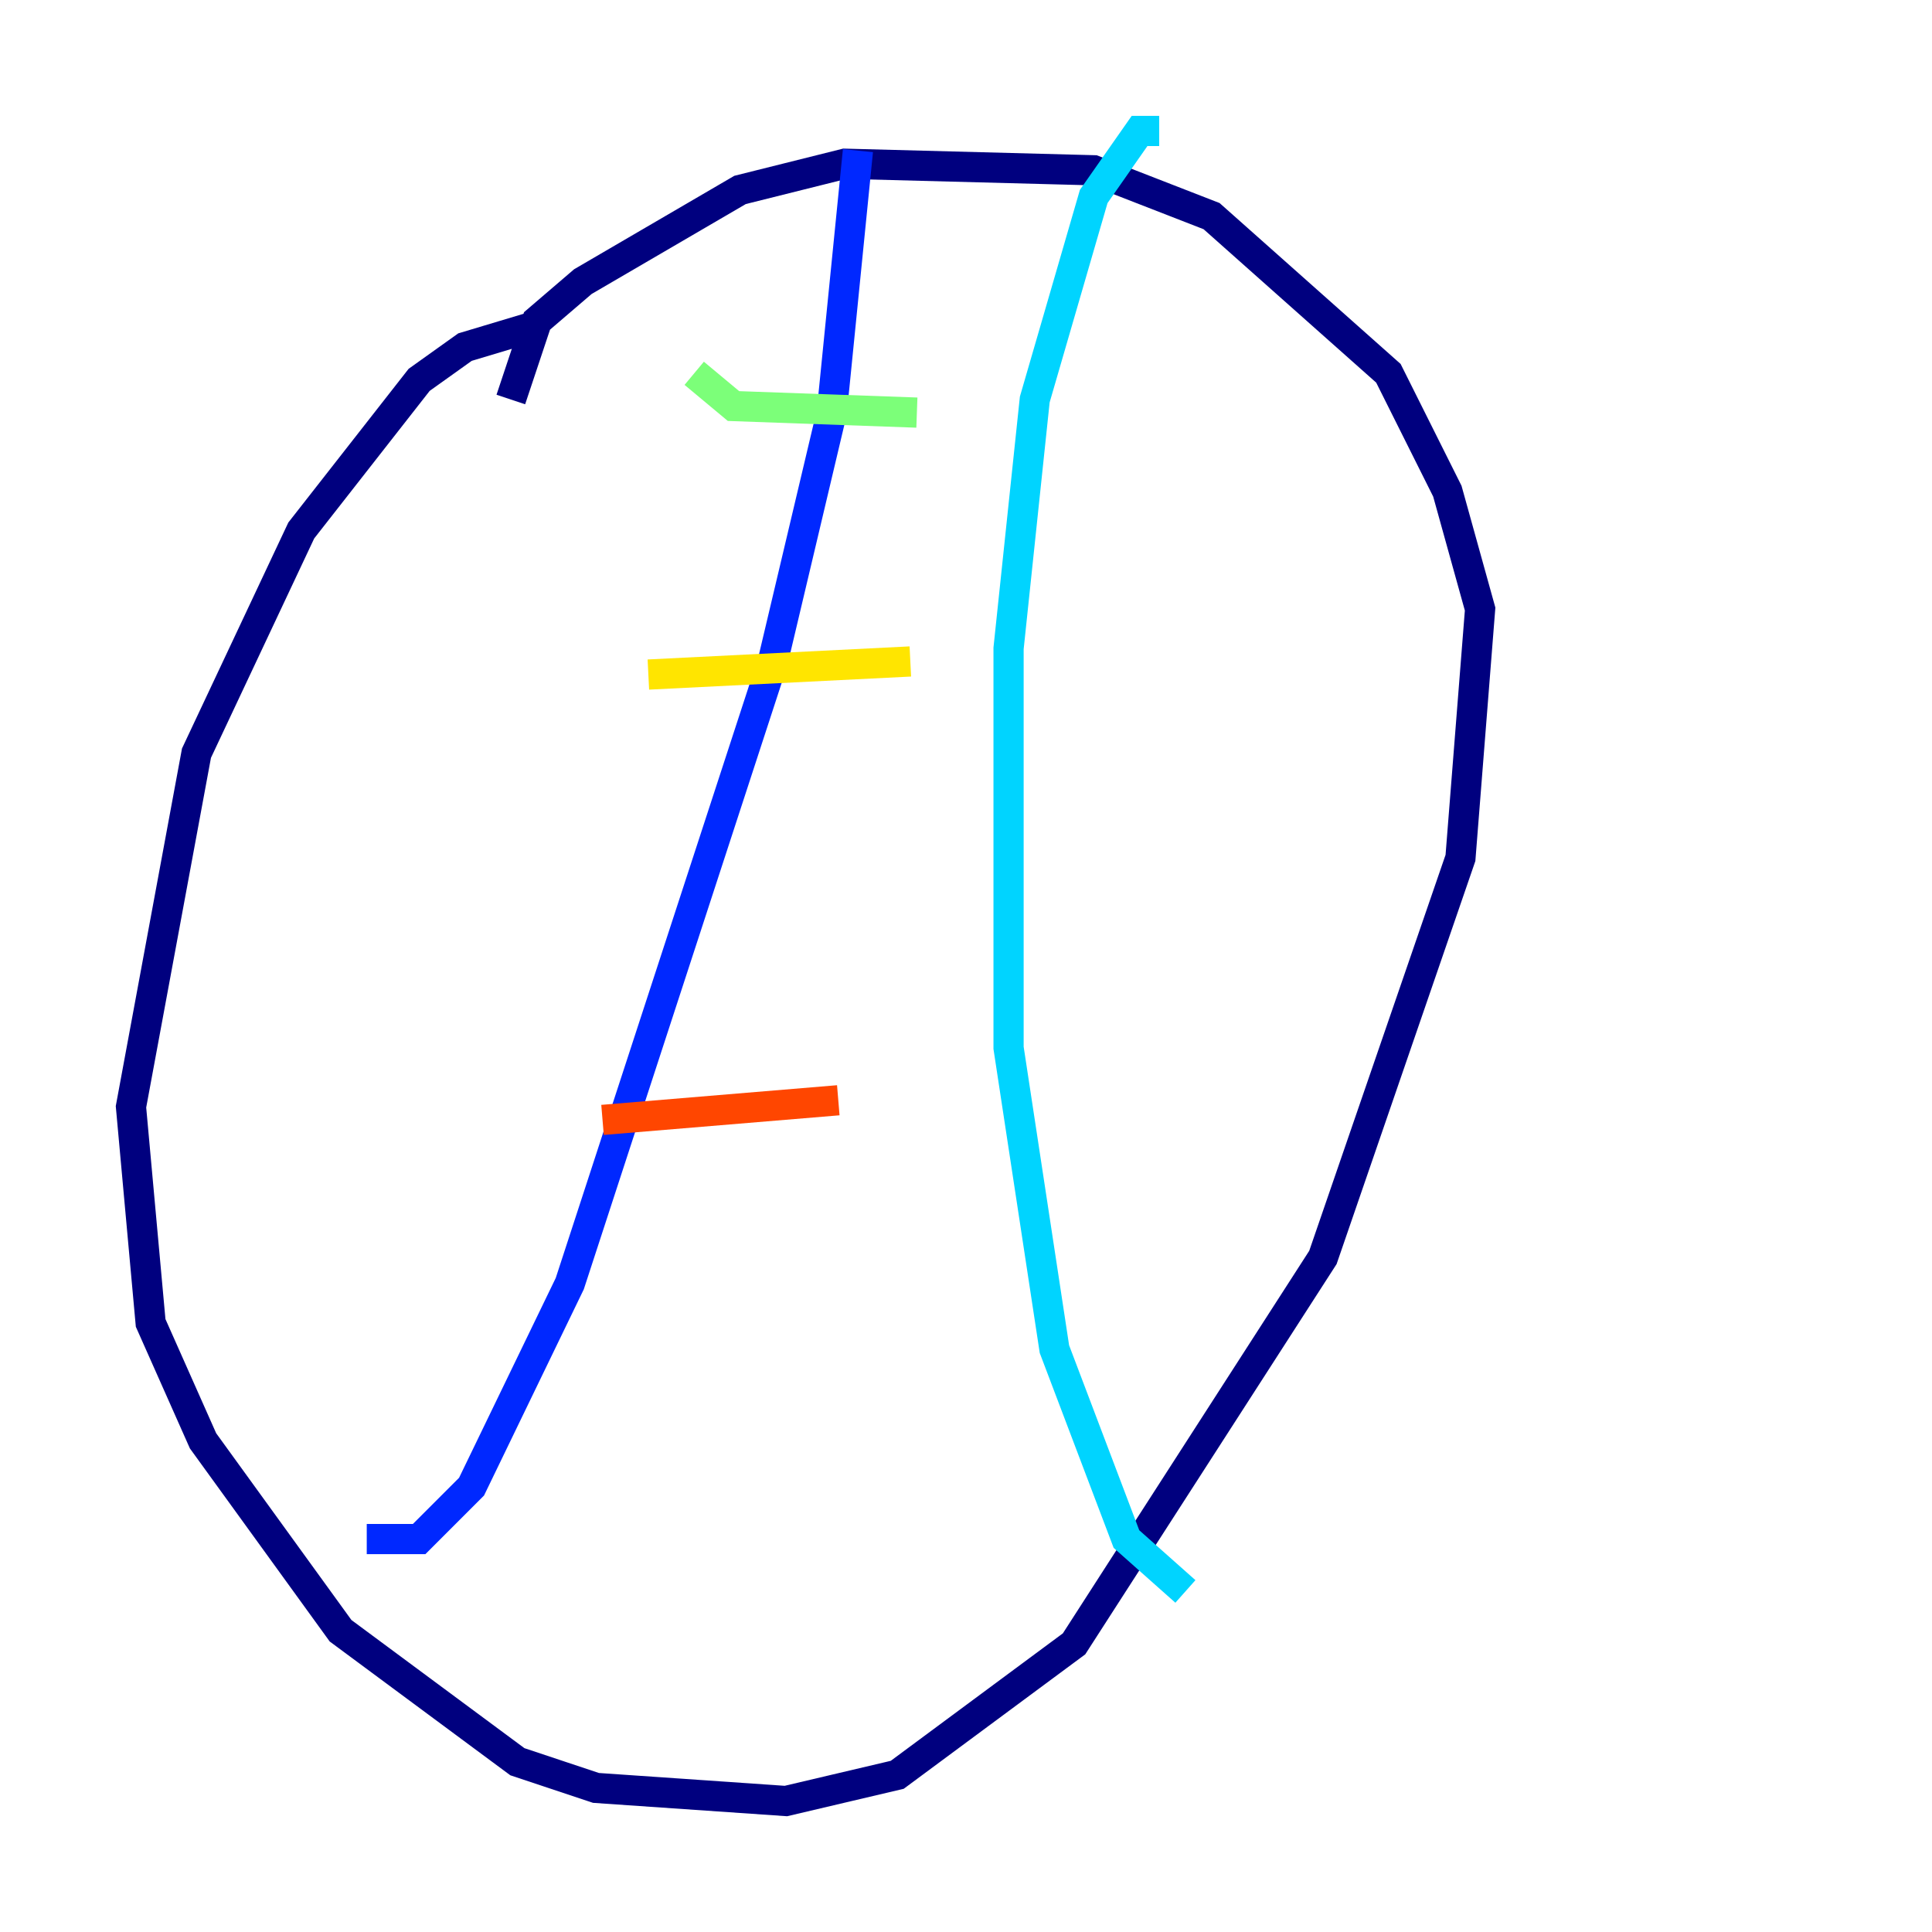 <?xml version="1.0" encoding="utf-8" ?>
<svg baseProfile="tiny" height="128" version="1.2" viewBox="0,0,128,128" width="128" xmlns="http://www.w3.org/2000/svg" xmlns:ev="http://www.w3.org/2001/xml-events" xmlns:xlink="http://www.w3.org/1999/xlink"><defs /><polyline fill="none" points="35.146,21.695 30.807,22.997 27.77,25.166 19.959,35.146 13.017,49.898 8.678,73.329 9.98,87.647 13.451,95.458 22.563,108.041 34.278,116.719 39.485,118.454 52.068,119.322 59.444,117.586 71.159,108.909 87.647,83.308 96.759,56.841 98.061,40.352 95.891,32.542 91.986,24.732 80.271,14.319 72.461,11.281 55.973,10.848 49.031,12.583 38.617,18.658 35.58,21.261 33.844,26.468" stroke="#00007f" stroke-width="2" /><polyline fill="none" points="24.298,101.966 27.77,101.966 31.241,98.495 37.749,85.044 51.2,43.824 55.105,27.336 56.841,9.98" stroke="#0028ff" stroke-width="2" /><polyline fill="none" points="78.536,105.437 74.63,101.966 69.858,89.383 66.82,69.424 66.82,42.956 68.556,26.468 72.461,13.017 75.498,8.678 76.8,8.678" stroke="#00d4ff" stroke-width="2" /><polyline fill="none" points="45.993,24.732 48.597,26.902 60.746,27.336" stroke="#7cff79" stroke-width="2" /><polyline fill="none" points="42.956,44.691 60.312,43.824" stroke="#ffe500" stroke-width="2" /><polyline fill="none" points="39.919,74.197 55.539,72.895" stroke="#ff4600" stroke-width="2" /><polyline fill="none" points="28.203,95.891 28.203,95.891" stroke="#7f0000" stroke-width="2" /></svg>